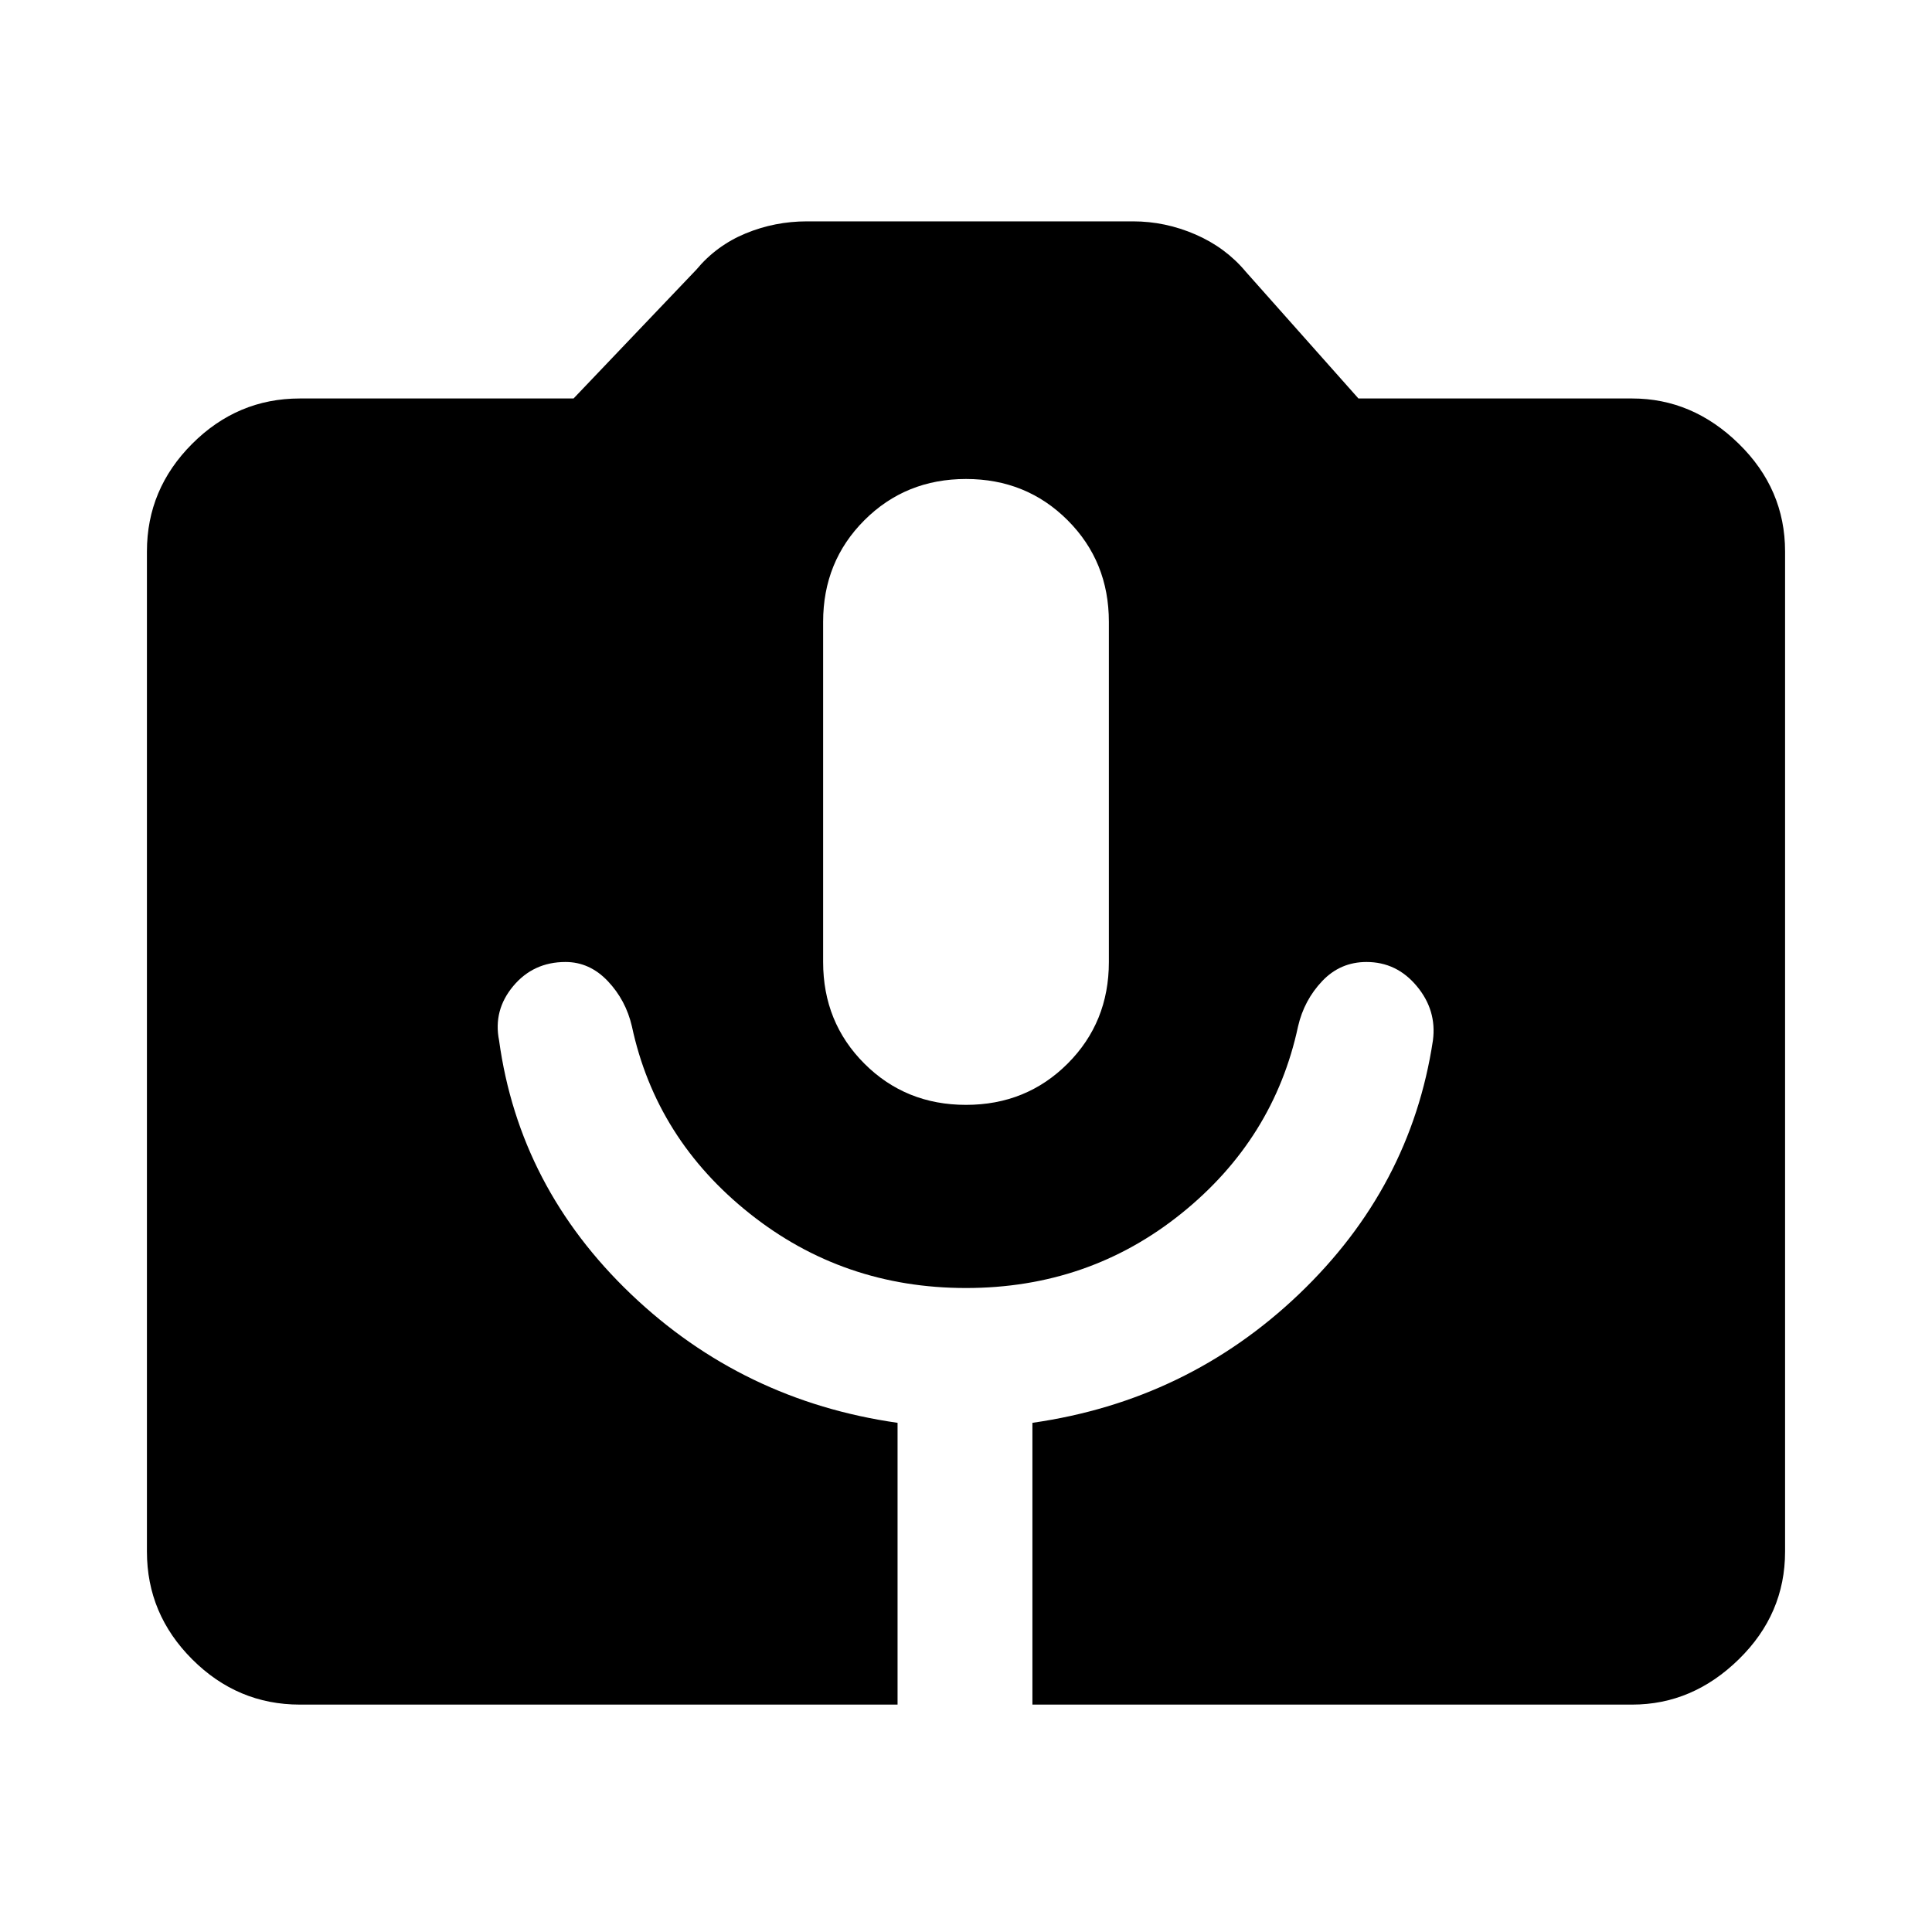 <svg xmlns="http://www.w3.org/2000/svg" height="40" width="40"><path d="M6.208 35.292q-1.291 0-2.229-.938-.937-.937-.937-2.229V11.417q0-1.292.937-2.229.938-.938 2.229-.938h5.667l2.542-2.667q.416-.5 1.02-.75.605-.25 1.271-.25h6.75q.667 0 1.292.271t1.042.771l2.333 2.625h5.667q1.25 0 2.208.938.958.937.958 2.229v20.708q0 1.292-.958 2.229-.958.938-2.208.938H21.375v-5.834q3.208-.458 5.521-2.666 2.312-2.209 2.771-5.25.083-.625-.334-1.125-.416-.5-1.041-.5-.542 0-.917.395-.375.396-.5.938-.5 2.333-2.417 3.875-1.916 1.542-4.458 1.542-2.542 0-4.479-1.542-1.938-1.542-2.438-3.875-.125-.542-.5-.938-.375-.395-.875-.395-.666 0-1.083.5-.417.5-.292 1.125.417 3.041 2.729 5.25 2.313 2.208 5.521 2.666v5.834ZM20 22.875q1.25 0 2.104-.854.854-.854.854-2.104v-7.042q0-1.25-.854-2.104-.854-.854-2.104-.854t-2.104.854q-.854.854-.854 2.104v7.042q0 1.25.854 2.104.854.854 2.104.854Z"/></svg>